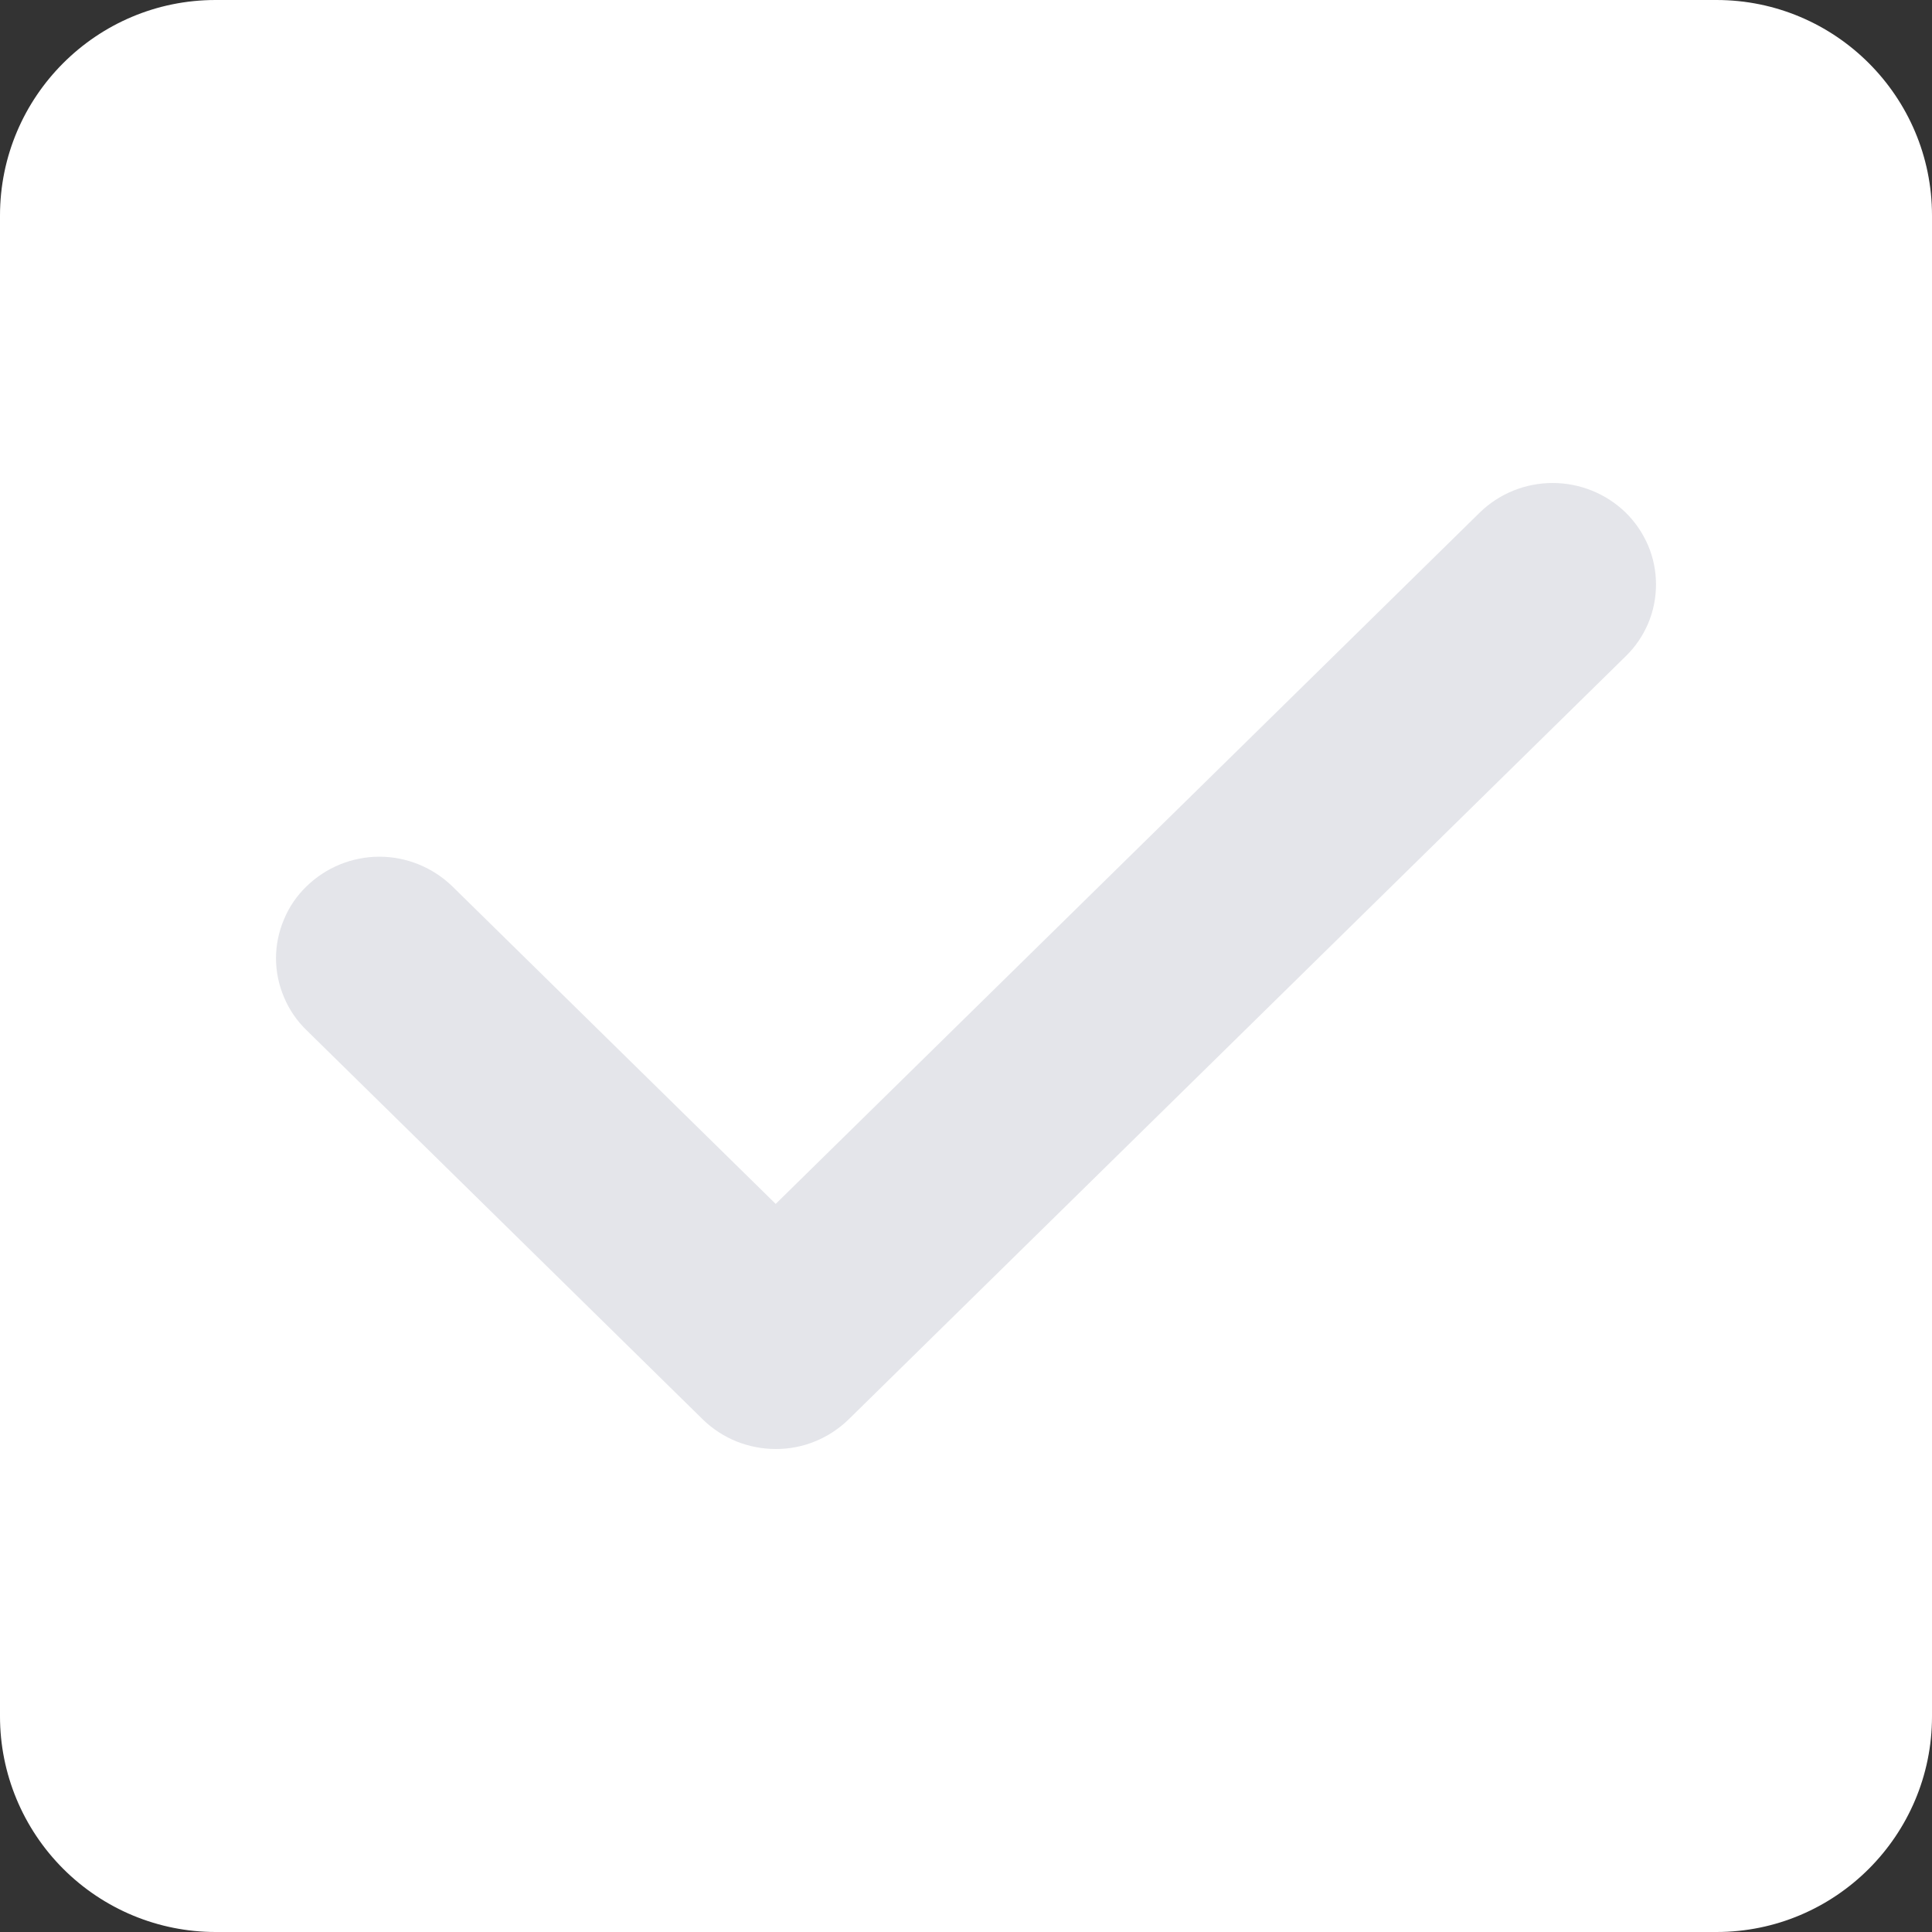 <svg width="14" height="14" viewBox="0 0 14 14" fill="none" xmlns="http://www.w3.org/2000/svg">
<rect x="0" y="0" width="14" height="14" fill="#333333" stroke="none"/>
<path d="M12.438 14H1.562C1.148 14 0.751 13.835 0.458 13.542C0.165 13.249 0 12.852 0 12.438V1.562C0 0.7 0.7 0 1.562 0H12.438C13.3 0 14 0.7 14 1.562V12.438C14 13.3 13.3 14 12.438 14Z" fill="white"/>
<path d="M5.621 10.5C5.43 10.5 5.238 10.428 5.092 10.285L2.22 7.464C2.15 7.396 2.095 7.315 2.058 7.226C2.02 7.137 2 7.041 2 6.944C2 6.847 2.02 6.751 2.058 6.662C2.095 6.572 2.15 6.492 2.22 6.424C2.361 6.286 2.551 6.208 2.749 6.208C2.947 6.208 3.137 6.286 3.279 6.424L5.621 8.724L10.722 3.715C10.863 3.577 11.053 3.5 11.251 3.5C11.449 3.5 11.639 3.577 11.781 3.715C11.85 3.783 11.905 3.864 11.943 3.953C11.981 4.043 12 4.138 12 4.235C12 4.332 11.981 4.428 11.943 4.518C11.905 4.607 11.85 4.688 11.781 4.755L6.151 10.284C6.009 10.423 5.819 10.501 5.621 10.5Z" fill="#E4E5EA"/>
</svg>
